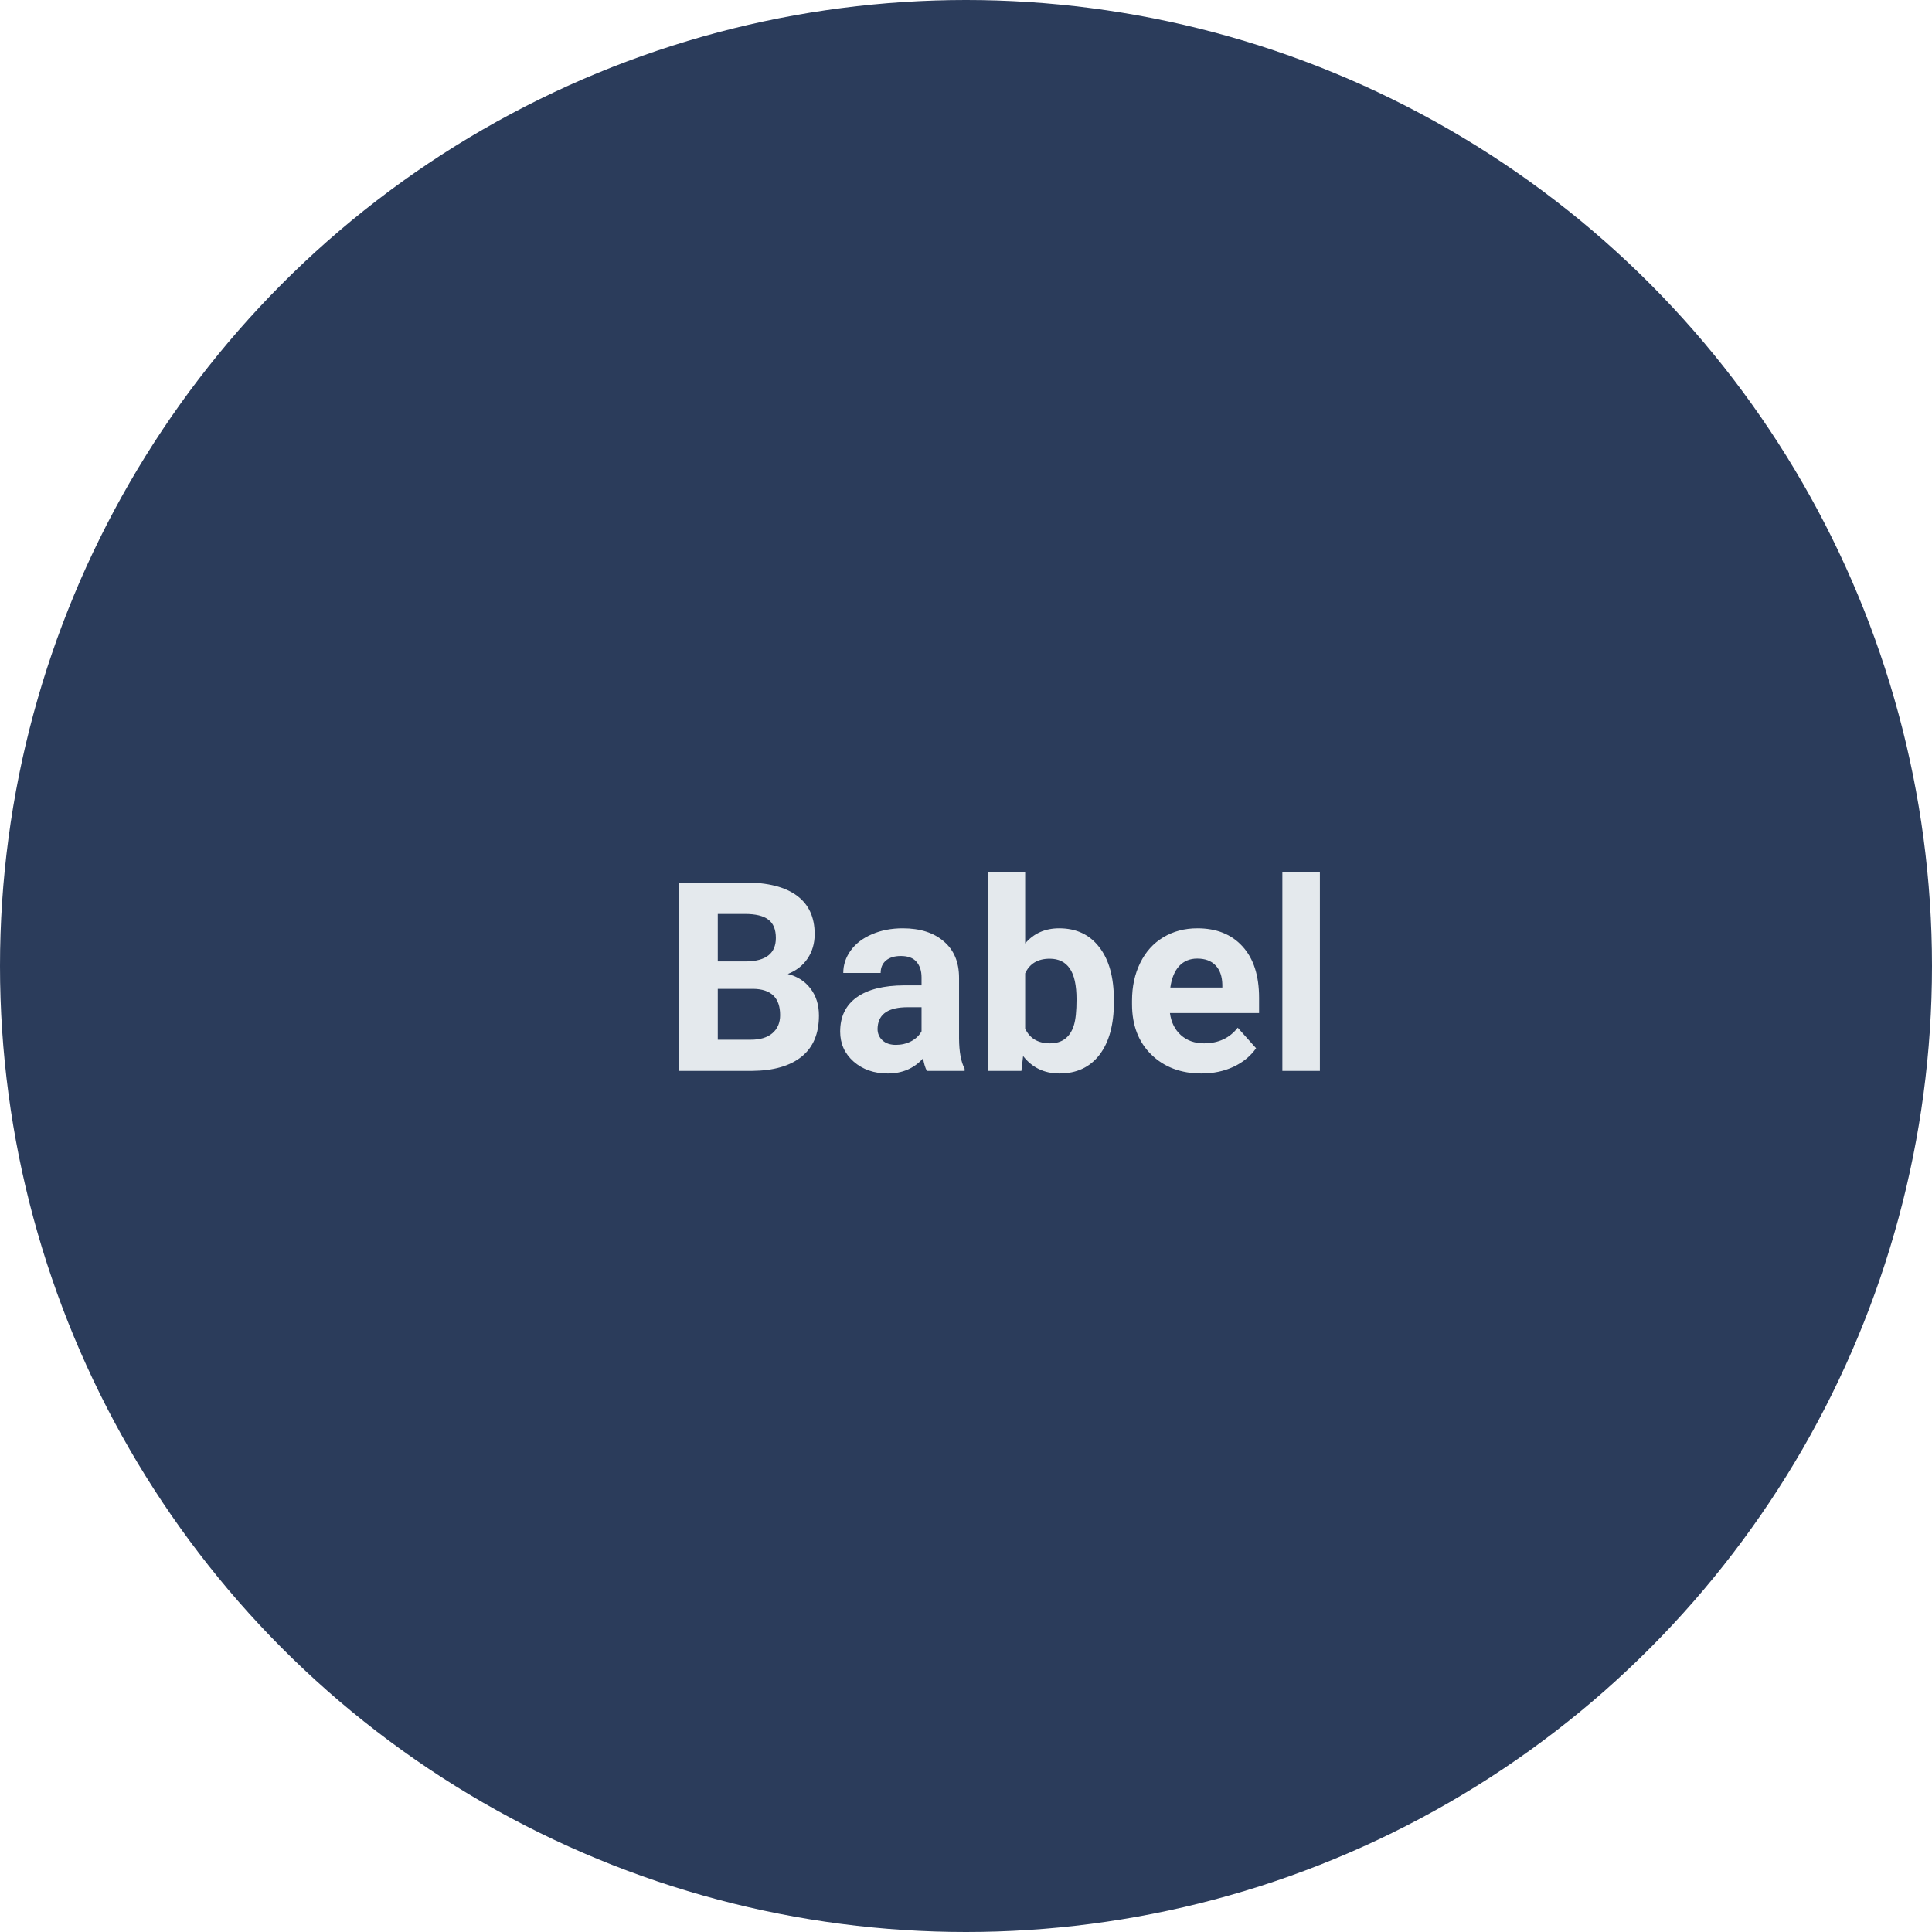 <svg width="175" height="175" viewBox="0 0 175 175" fill="none" xmlns="http://www.w3.org/2000/svg">
<circle cx="87.5" cy="87.5" r="87.5" fill="#2B3C5B"/>
<path d="M61.5 97V79.938H67.477C69.547 79.938 71.117 80.336 72.188 81.133C73.258 81.922 73.793 83.082 73.793 84.613C73.793 85.449 73.578 86.188 73.148 86.828C72.719 87.461 72.121 87.926 71.356 88.223C72.231 88.441 72.918 88.883 73.418 89.547C73.926 90.211 74.18 91.023 74.18 91.984C74.18 93.625 73.656 94.867 72.609 95.711C71.562 96.555 70.07 96.984 68.133 97H61.5ZM65.016 89.57V94.176H68.027C68.856 94.176 69.5 93.981 69.961 93.59C70.43 93.191 70.664 92.644 70.664 91.949C70.664 90.387 69.856 89.594 68.238 89.57H65.016ZM65.016 87.086H67.617C69.391 87.055 70.277 86.348 70.277 84.965C70.277 84.191 70.051 83.637 69.598 83.301C69.152 82.957 68.445 82.785 67.477 82.785H65.016V87.086ZM83.953 97C83.797 96.695 83.684 96.316 83.613 95.863C82.793 96.777 81.727 97.234 80.414 97.234C79.172 97.234 78.141 96.875 77.32 96.156C76.508 95.438 76.102 94.531 76.102 93.438C76.102 92.094 76.598 91.062 77.59 90.344C78.59 89.625 80.031 89.262 81.914 89.254H83.473V88.527C83.473 87.941 83.32 87.473 83.016 87.121C82.719 86.769 82.246 86.594 81.598 86.594C81.027 86.594 80.578 86.731 80.25 87.004C79.93 87.277 79.769 87.652 79.769 88.129H76.383C76.383 87.394 76.609 86.715 77.062 86.09C77.516 85.465 78.156 84.977 78.984 84.625C79.812 84.266 80.742 84.086 81.773 84.086C83.336 84.086 84.574 84.481 85.488 85.269C86.41 86.051 86.871 87.152 86.871 88.574V94.07C86.879 95.273 87.047 96.184 87.375 96.801V97H83.953ZM81.152 94.644C81.652 94.644 82.113 94.535 82.535 94.316C82.957 94.09 83.269 93.789 83.473 93.414V91.234H82.207C80.512 91.234 79.609 91.82 79.5 92.992L79.488 93.191C79.488 93.613 79.637 93.961 79.934 94.234C80.231 94.508 80.637 94.644 81.152 94.644ZM100.898 90.777C100.898 92.809 100.465 94.394 99.598 95.535C98.731 96.668 97.519 97.234 95.965 97.234C94.59 97.234 93.492 96.707 92.672 95.652L92.519 97H89.473V79H92.859V85.457C93.641 84.543 94.668 84.086 95.941 84.086C97.488 84.086 98.699 84.656 99.574 85.797C100.457 86.93 100.898 88.527 100.898 90.59V90.777ZM97.512 90.531C97.512 89.25 97.309 88.316 96.902 87.731C96.496 87.137 95.891 86.84 95.086 86.84C94.008 86.84 93.266 87.281 92.859 88.164V93.168C93.273 94.059 94.023 94.504 95.109 94.504C96.203 94.504 96.922 93.965 97.266 92.887C97.43 92.371 97.512 91.586 97.512 90.531ZM108.832 97.234C106.973 97.234 105.457 96.664 104.285 95.523C103.121 94.383 102.539 92.863 102.539 90.965V90.637C102.539 89.363 102.785 88.227 103.277 87.227C103.77 86.219 104.465 85.445 105.363 84.906C106.27 84.359 107.301 84.086 108.457 84.086C110.191 84.086 111.555 84.633 112.547 85.727C113.547 86.82 114.047 88.371 114.047 90.379V91.762H105.973C106.082 92.59 106.41 93.254 106.957 93.754C107.512 94.254 108.211 94.504 109.055 94.504C110.359 94.504 111.379 94.031 112.113 93.086L113.777 94.949C113.27 95.668 112.582 96.231 111.715 96.637C110.848 97.035 109.887 97.234 108.832 97.234ZM108.445 86.828C107.773 86.828 107.227 87.055 106.805 87.508C106.391 87.961 106.125 88.609 106.008 89.453H110.719V89.184C110.703 88.434 110.5 87.856 110.109 87.449C109.719 87.035 109.164 86.828 108.445 86.828ZM119.555 97H116.156V79H119.555V97Z" fill="#E4E9ED"/>
</svg>
